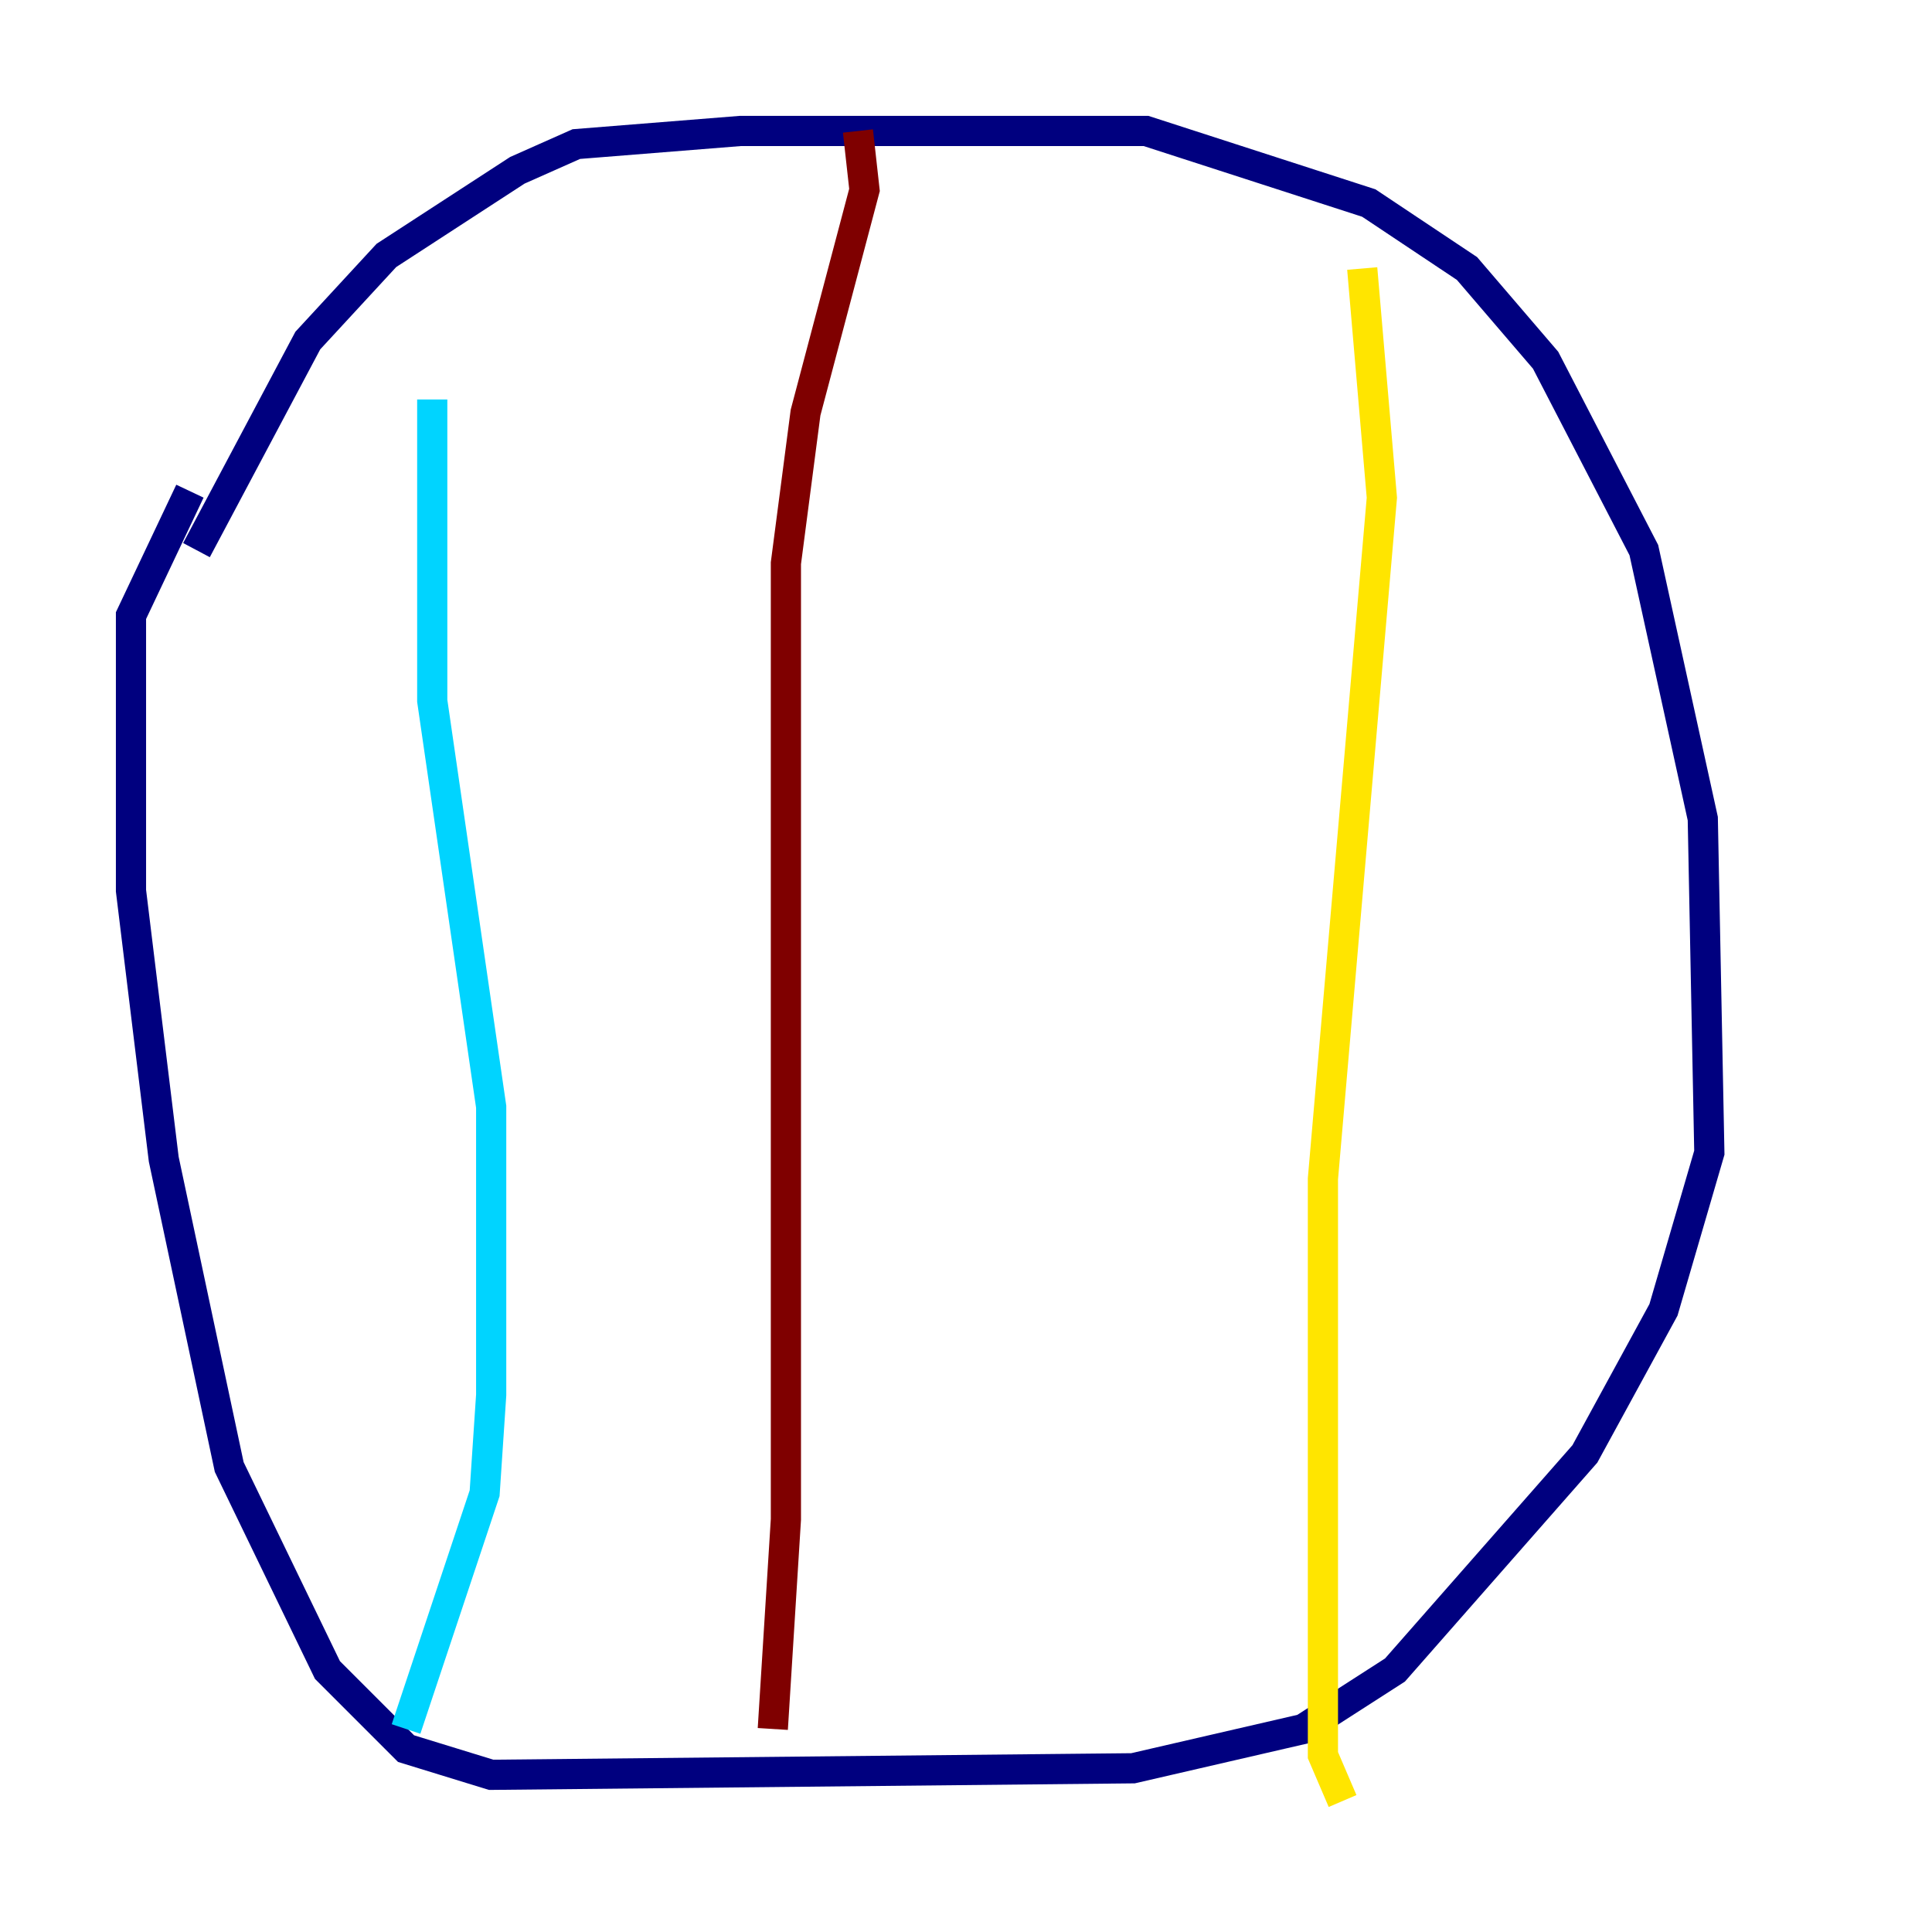 <?xml version="1.0" encoding="utf-8" ?>
<svg baseProfile="tiny" height="128" version="1.2" viewBox="0,0,128,128" width="128" xmlns="http://www.w3.org/2000/svg" xmlns:ev="http://www.w3.org/2001/xml-events" xmlns:xlink="http://www.w3.org/1999/xlink"><defs /><polyline fill="none" points="13.017,36.447 20.393,22.563 25.6,16.922 34.278,11.281 38.183,9.546 49.031,8.678 75.932,8.678 90.685,13.451 97.193,17.79 102.4,23.864 108.909,36.447 112.814,54.237 113.248,76.366 110.21,86.78 105.003,96.325 92.42,110.644 86.346,114.549 75.064,117.153 32.542,117.586 26.902,115.851 21.695,110.644 15.186,97.193 10.848,76.8 8.678,59.01 8.678,40.786 12.583,32.542" stroke="#00007f" stroke-width="2" /><polyline fill="none" points="28.637,26.468 28.637,46.427 32.542,73.329 32.542,92.42 32.108,98.929 26.902,114.549" stroke="#00d4ff" stroke-width="2" /><polyline fill="none" points="90.251,17.79 91.552,32.976 87.647,78.102 87.647,116.285 88.949,119.322" stroke="#ffe500" stroke-width="2" /><polyline fill="none" points="56.841,8.678 57.275,12.583 53.37,27.336 52.068,37.315 52.068,100.664 51.2,114.549" stroke="#7f0000" stroke-width="2" /></svg>
